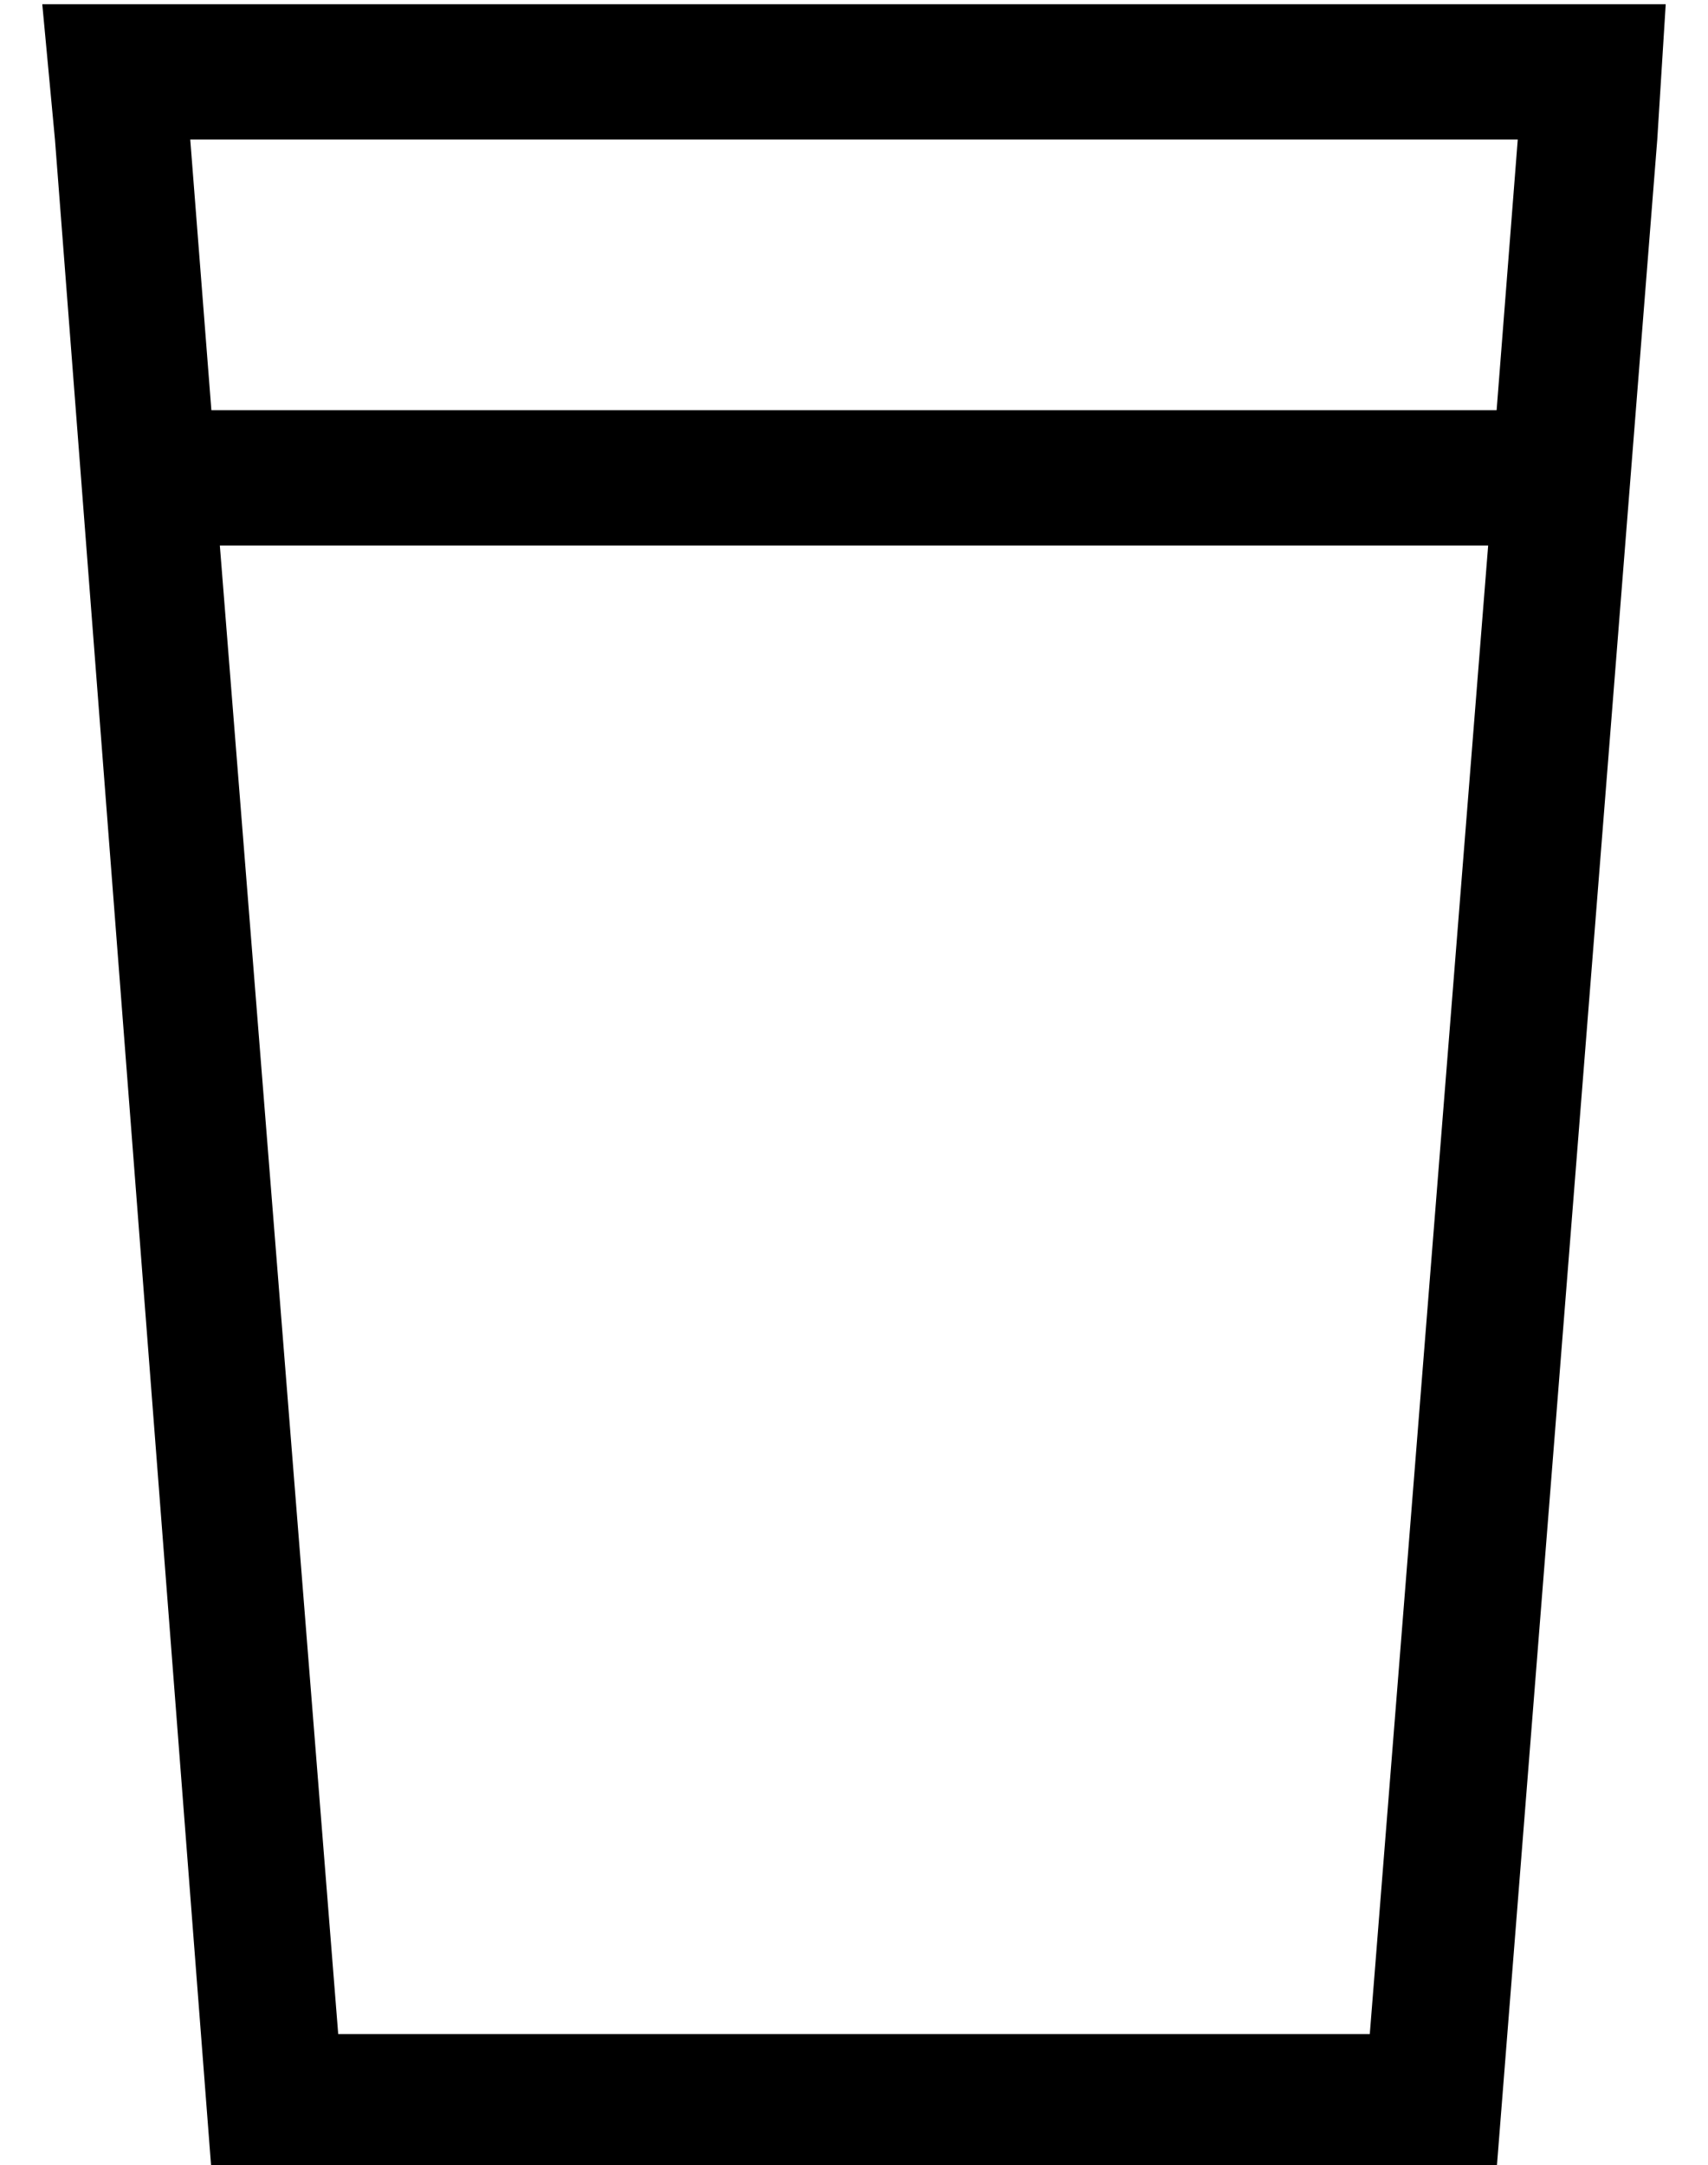 <?xml version="1.0" standalone="no"?>
<!DOCTYPE svg PUBLIC "-//W3C//DTD SVG 1.1//EN" "http://www.w3.org/Graphics/SVG/1.1/DTD/svg11.dtd" >
<svg xmlns="http://www.w3.org/2000/svg" xmlns:xlink="http://www.w3.org/1999/xlink" version="1.1" viewBox="-10 -40 404 512">
   <path fill="currentColor"
d="M42 89h300h-300h300l-28 352v0h-244v0l-28 -352v0zM40 57l-5 -64l5 64l-5 -64h314v0l-5 64v0h-304v0zM40 473h304h-304h304l38 -480v0l2 -32v0h-32h-352l3 32v0l37 480v0z" />
</svg>

